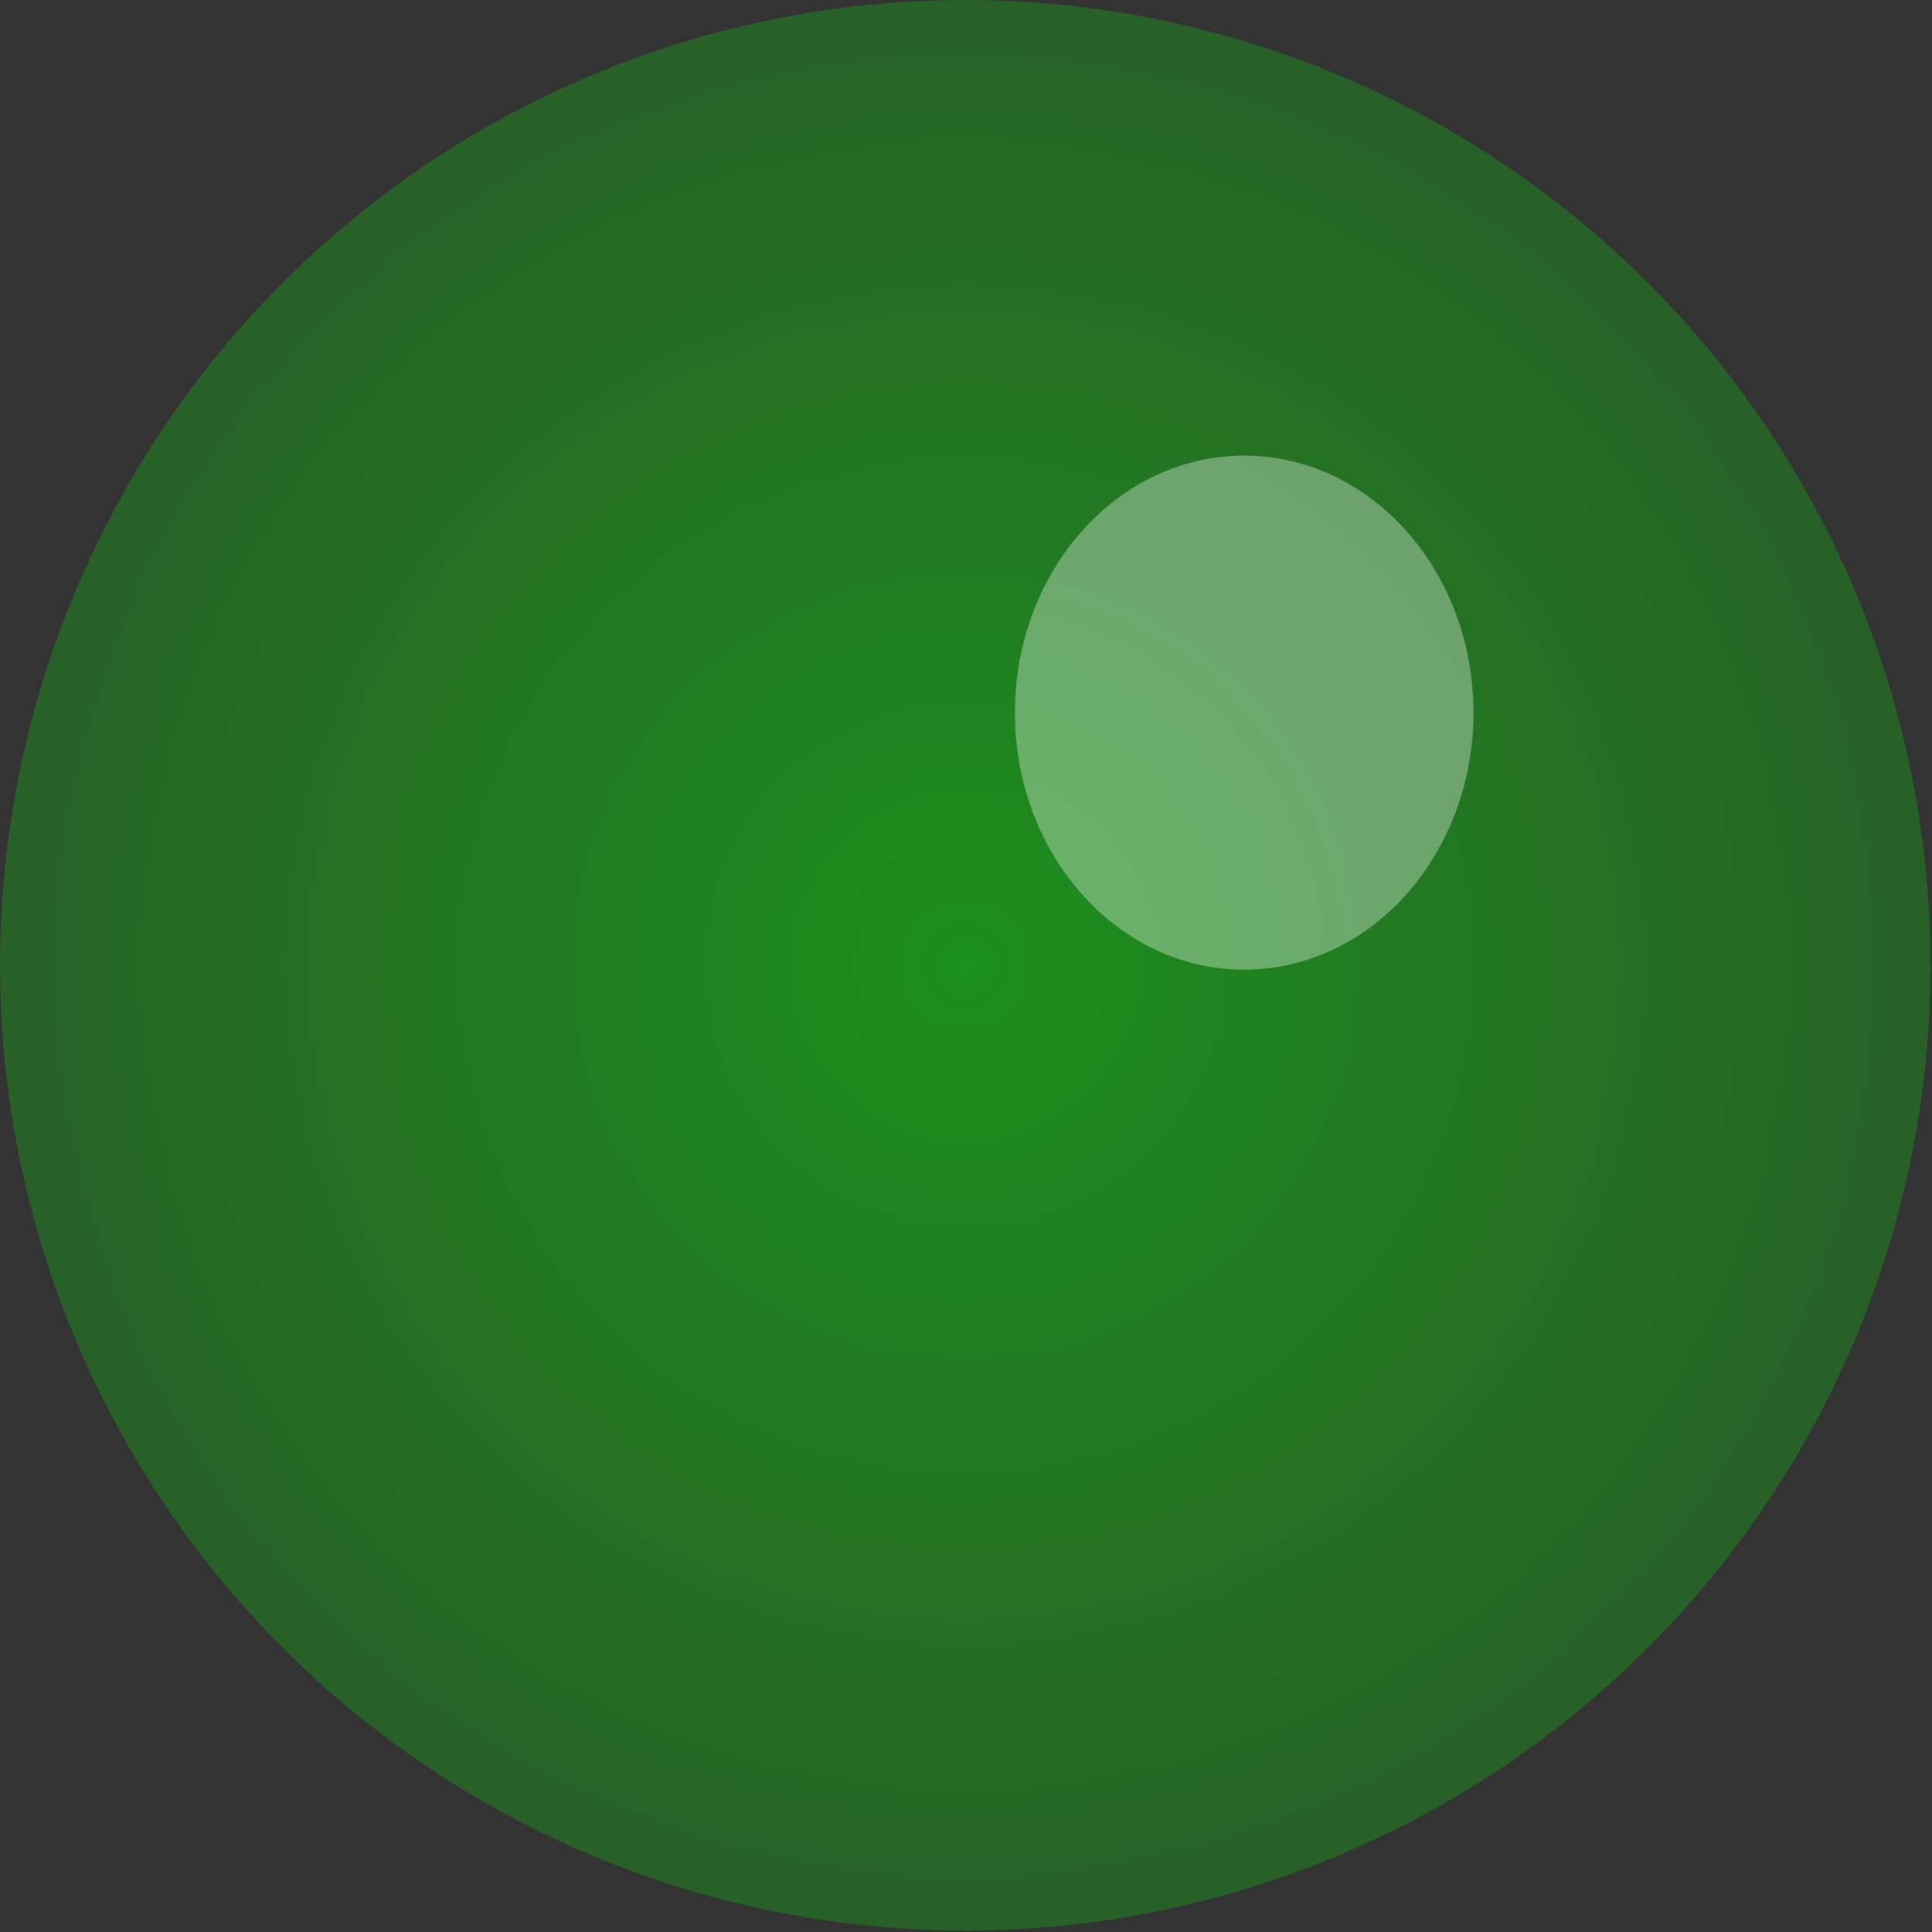<?xml version="1.0" encoding="UTF-8"?>
<svg width="5" height="5" version="1.1" viewBox="0 0 1.323 1.323" xmlns="http://www.w3.org/2000/svg" xmlns:cc="http://creativecommons.org/ns#" xmlns:dc="http://purl.org/dc/elements/1.1/" xmlns:rdf="http://www.w3.org/1999/02/22-rdf-syntax-ns#" xmlns:xlink="http://www.w3.org/1999/xlink">
 <rect x="0" y="0" width="1.323" height="1.323" fill="#333333" stroke="none"/>
 <defs>
  <radialGradient id="radialGradient1471" cx=".661" cy=".661" r=".661" gradientUnits="userSpaceOnUse">
   <stop style="stop-color:#00ff00;stop-opacity:.502" offset="0"/>
   <stop style="stop-color:#00ff00;stop-opacity:.251" offset="1"/>
  </radialGradient>
 </defs>
 <circle cx=".661" cy=".661" r=".661" fill="#0f0" fill-opacity=".376" opacity=".9" stop-color="#000000" style="fill-opacity:1;fill:url(#radialGradient1471);paint-order:markers stroke fill"/>
 <ellipse cx=".852" cy=".488" rx=".157" ry=".176" fill="#fff" fill-opacity=".627" opacity=".9" stop-color="#000000" stroke-linecap="square" stroke-linejoin="round" stroke-miterlimit="0" stroke-width=".061" style="fill-opacity:.376;fill:#ffffff;paint-order:markers stroke fill"/>
</svg>
